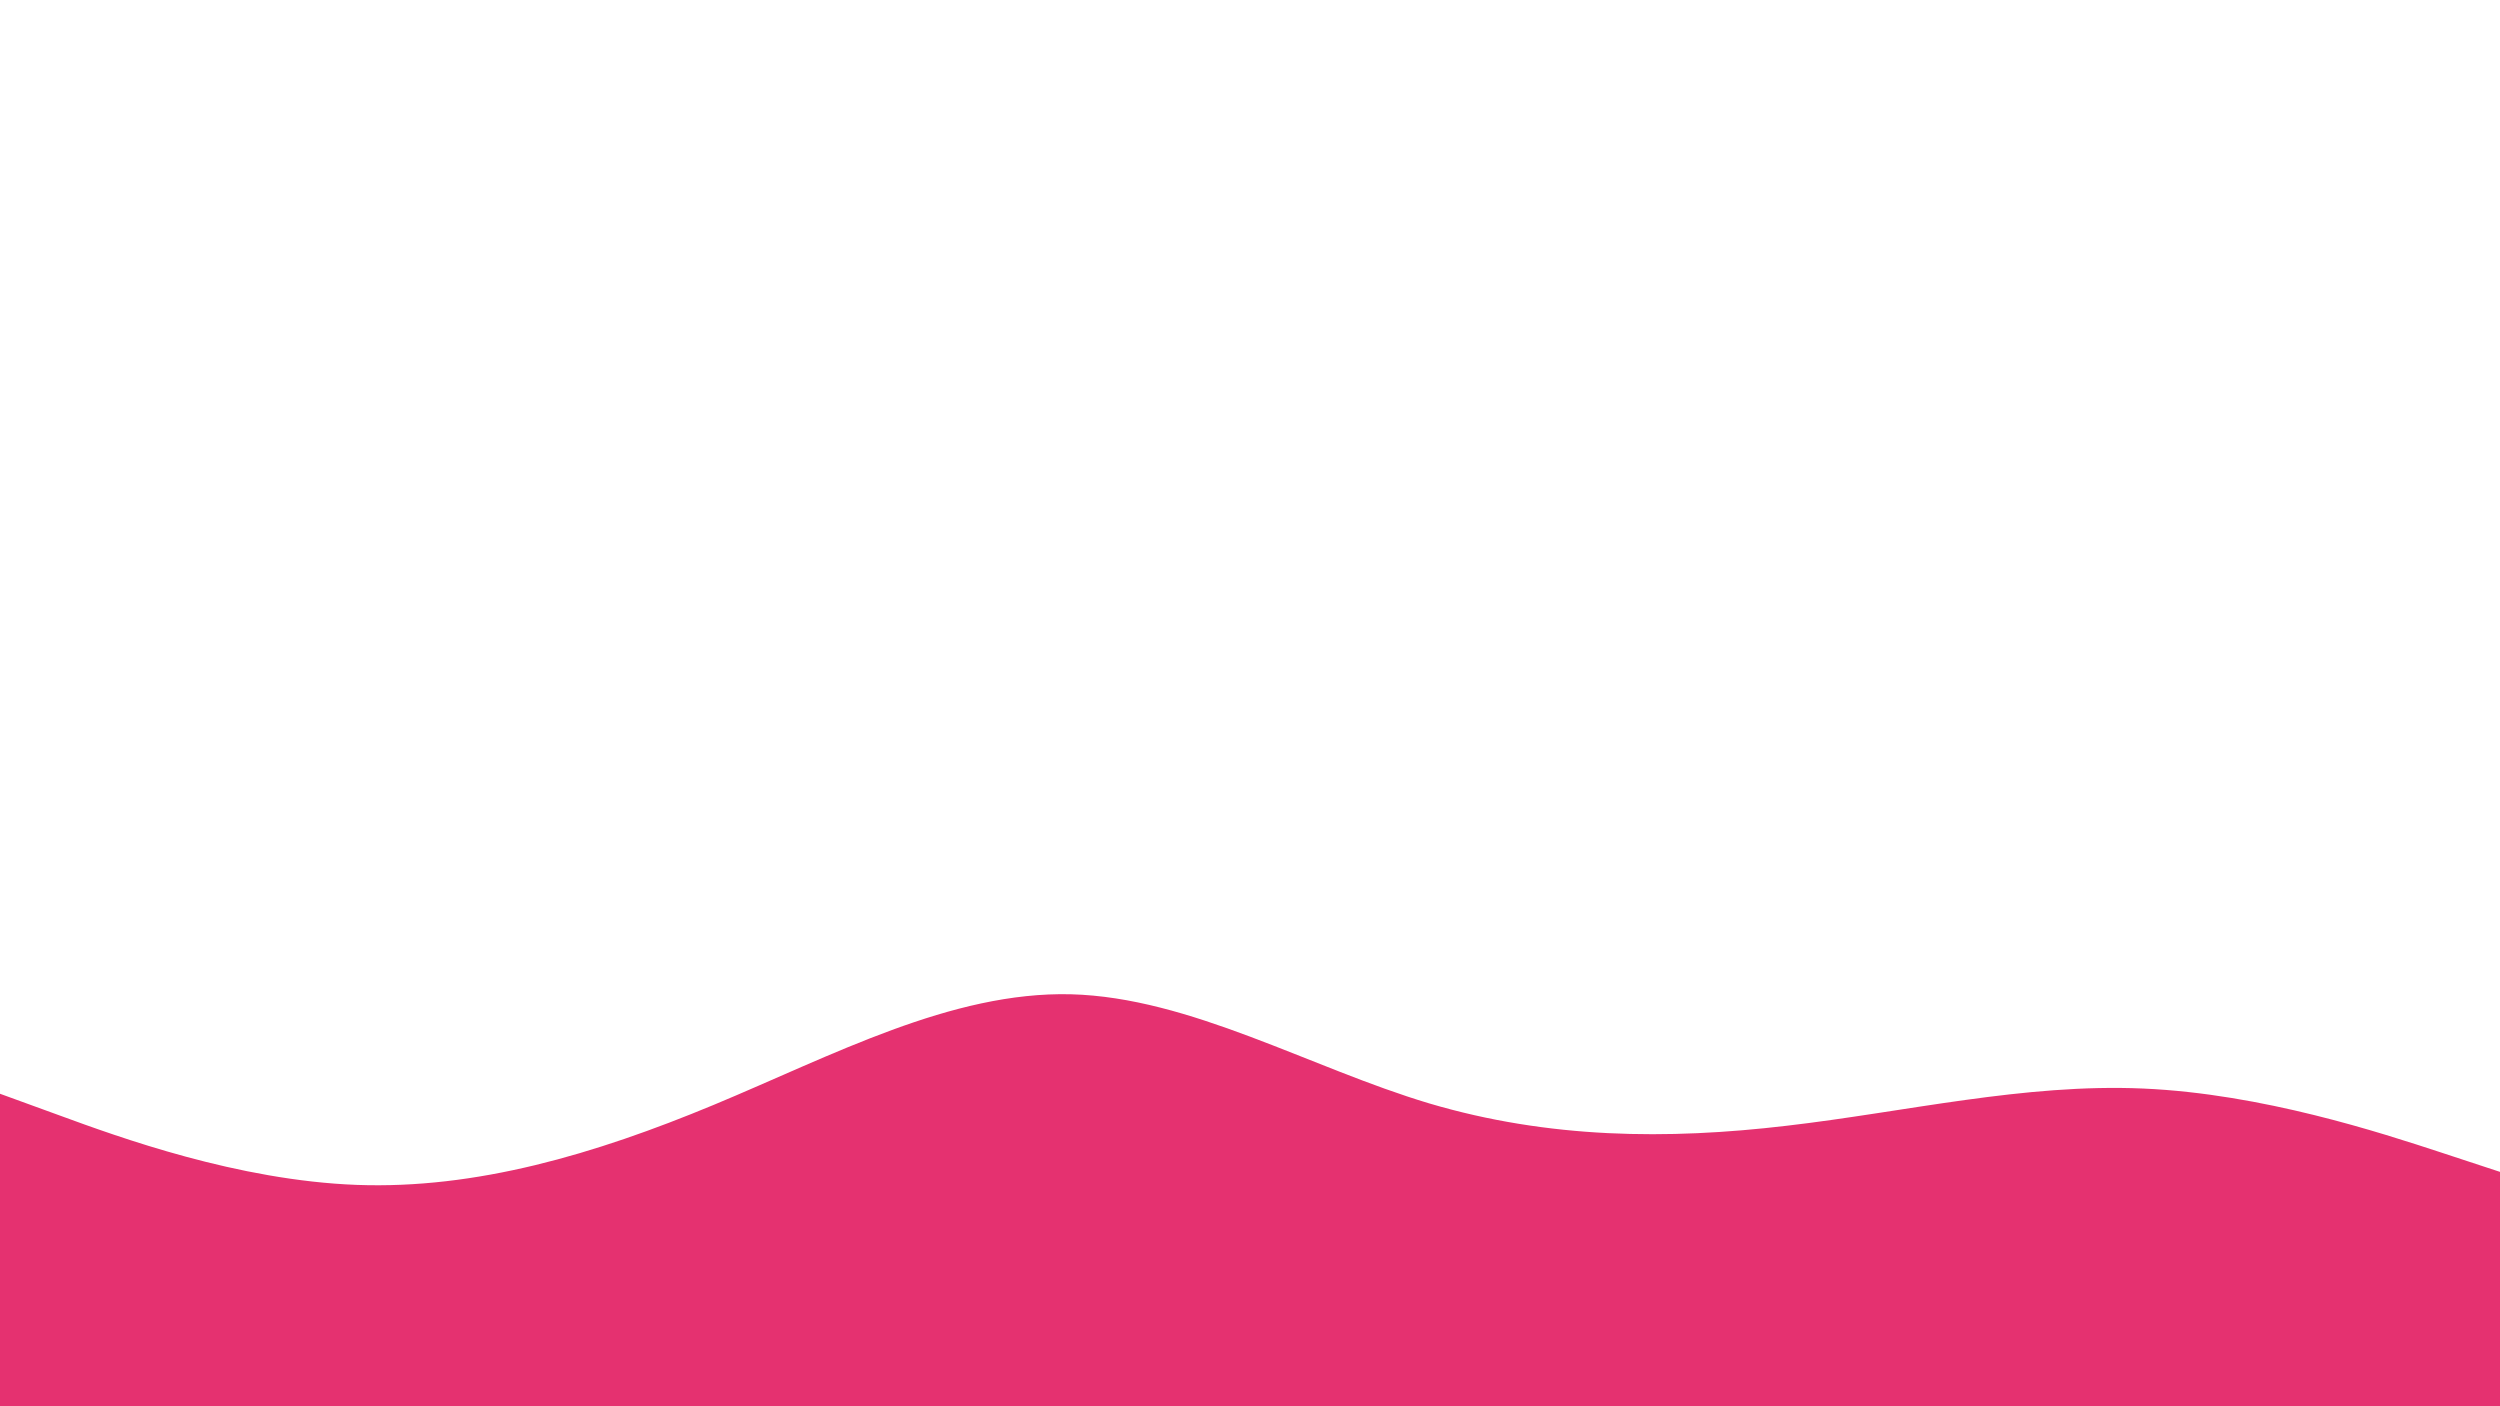 <svg id="visual" viewBox="0 0 960 540" width="960" height="540" xmlns="http://www.w3.org/2000/svg" xmlns:xlink="http://www.w3.org/1999/xlink" version="1.1"><path d="M0 420L22.8 428.3C45.7 436.7 91.3 453.3 137 455C182.7 456.7 228.3 443.3 274 424.3C319.7 405.3 365.3 380.7 411.2 381.8C457 383 503 410 548.8 423.7C594.7 437.3 640.3 437.7 686 432.3C731.7 427 777.3 416 823 418C868.7 420 914.3 435 937.2 442.5L960 450L960 541L937.2 541C914.3 541 868.7 541 823 541C777.3 541 731.7 541 686 541C640.3 541 594.7 541 548.8 541C503 541 457 541 411.2 541C365.3 541 319.7 541 274 541C228.3 541 182.7 541 137 541C91.3 541 45.7 541 22.8 541L0 541Z" fill="#e53170" stroke-linecap="round" stroke-linejoin="miter"></path></svg>